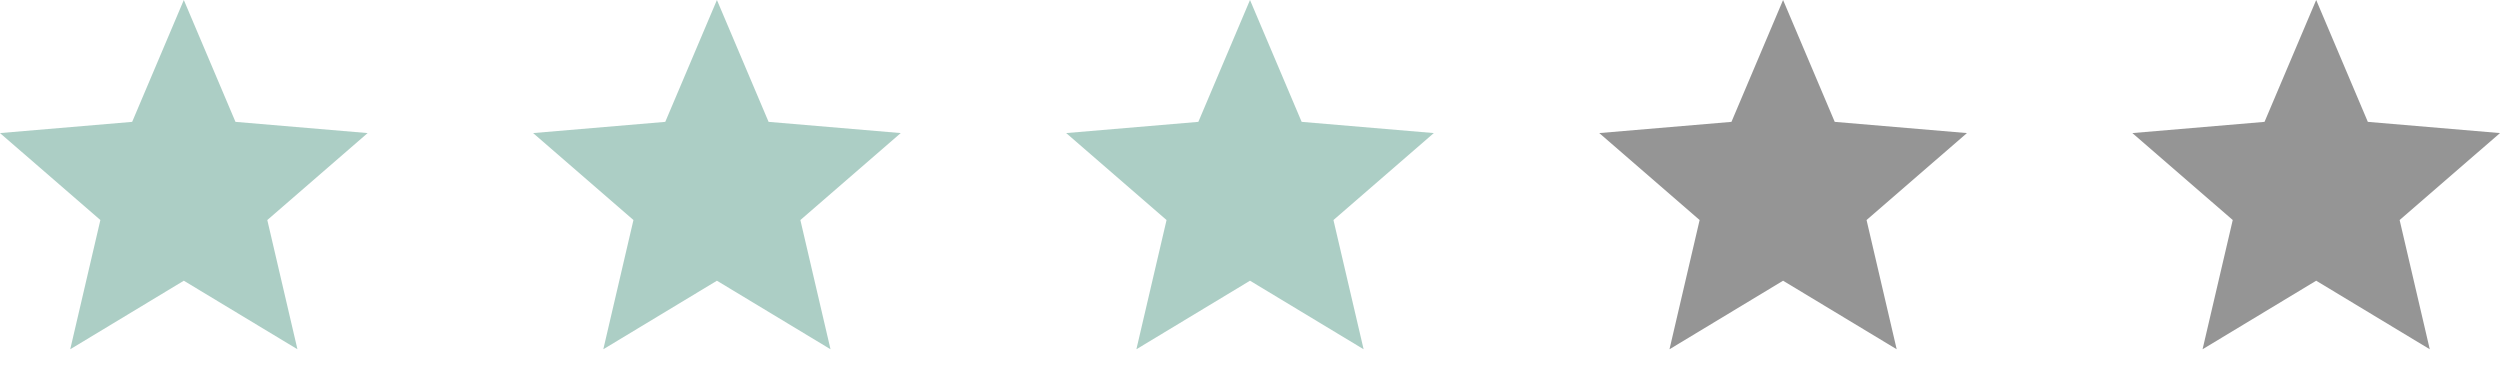 <svg width="74" height="11" viewBox="0 0 74 11" fill="none" xmlns="http://www.w3.org/2000/svg">
<path d="M68.559 8.309L71.921 10.338L71.029 6.513L74 3.939L70.088 3.607L68.559 0L67.03 3.607L63.118 3.939L66.089 6.513L65.196 10.338L68.559 8.309Z" fill="#4D4D4D" fill-opacity="0.59"/>
<path d="M52.779 8.309L56.142 10.338L55.25 6.513L58.221 3.939L54.308 3.607L52.779 0L51.251 3.607L47.338 3.939L50.309 6.513L49.417 10.338L52.779 8.309Z" fill="#4D4D4D" fill-opacity="0.59"/>
<path d="M37 8.309L40.363 10.338L39.47 6.513L42.441 3.939L38.529 3.607L37 0L35.471 3.607L31.559 3.939L34.53 6.513L33.637 10.338L37 8.309Z" fill="#89B9AD" fill-opacity="0.7"/>
<path d="M21.221 8.309L24.583 10.338L23.691 6.513L26.662 3.939L22.75 3.607L21.221 0L19.692 3.607L15.78 3.939L18.75 6.513L17.858 10.338L21.221 8.309Z" fill="#89B9AD" fill-opacity="0.7"/>
<path d="M5.441 8.309L8.804 10.338L7.912 6.513L10.882 3.939L6.97 3.607L5.441 0L3.912 3.607L3.05176e-05 3.939L2.971 6.513L2.079 10.338L5.441 8.309Z" fill="#89B9AD" fill-opacity="0.7"/>
</svg>
